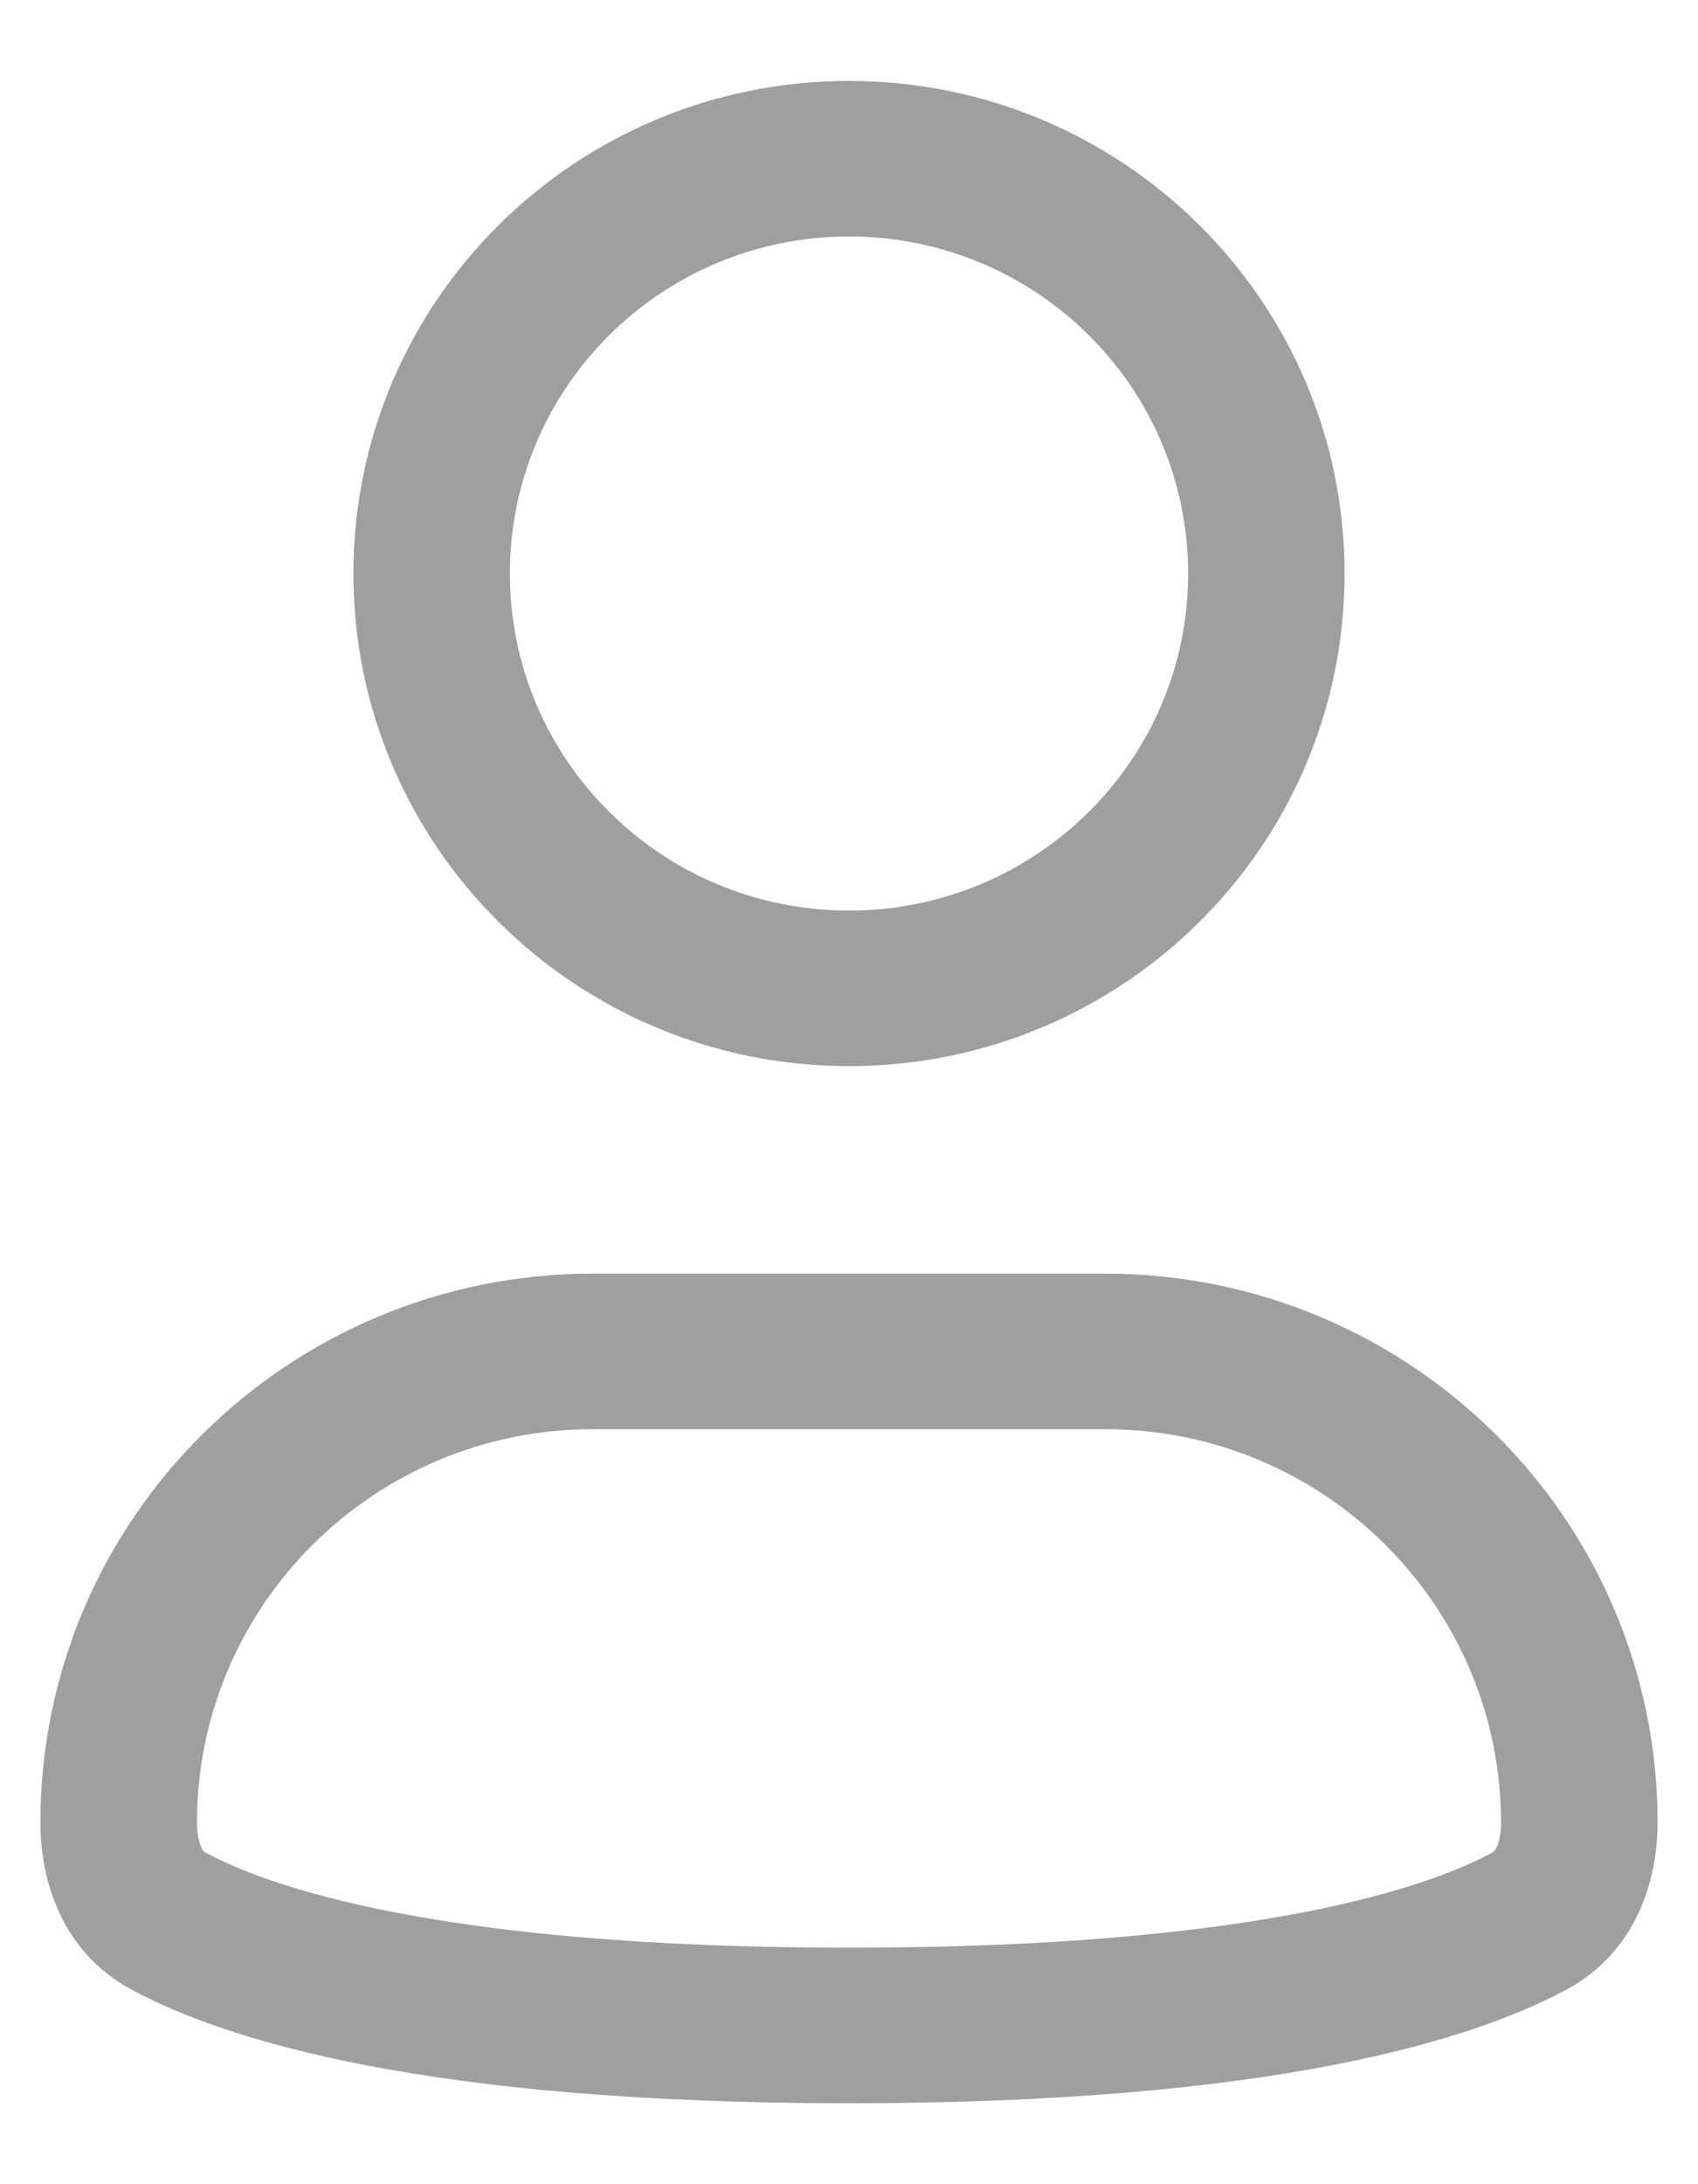 <svg width="14" height="18" viewBox="0 0 14 18" fill="none" xmlns="http://www.w3.org/2000/svg">
<path fill-rule="evenodd" clip-rule="evenodd" d="M7 1.949C5.456 1.949 4.204 3.192 4.204 4.727C4.204 6.261 5.456 7.504 7 7.504C8.544 7.504 9.796 6.261 9.796 4.727C9.796 3.192 8.544 1.949 7 1.949ZM2.914 4.727C2.914 2.484 4.743 0.667 7 0.667C9.257 0.667 11.086 2.484 11.086 4.727C11.086 6.969 9.257 8.786 7 8.786C4.743 8.786 2.914 6.969 2.914 4.727Z" fill="#9F9F9F"/>
<path fill-rule="evenodd" clip-rule="evenodd" d="M4.888 11.778C3.085 11.778 1.624 13.23 1.624 15.022C1.624 15.116 1.641 15.182 1.659 15.221C1.674 15.254 1.687 15.263 1.698 15.269C2.2 15.54 3.606 16.051 7 16.051C10.394 16.051 11.8 15.54 12.301 15.269C12.312 15.263 12.325 15.254 12.341 15.221C12.359 15.182 12.376 15.116 12.376 15.022C12.376 13.23 10.915 11.778 9.111 11.778H4.888ZM0.333 15.022C0.333 12.522 2.373 10.496 4.888 10.496H9.111C11.627 10.496 13.667 12.522 13.667 15.022C13.667 15.481 13.499 16.081 12.918 16.395C12.148 16.811 10.496 17.333 7 17.333C3.503 17.333 1.852 16.811 1.082 16.395C0.5 16.081 0.333 15.481 0.333 15.022Z" fill="#9F9F9F"/>
</svg>
